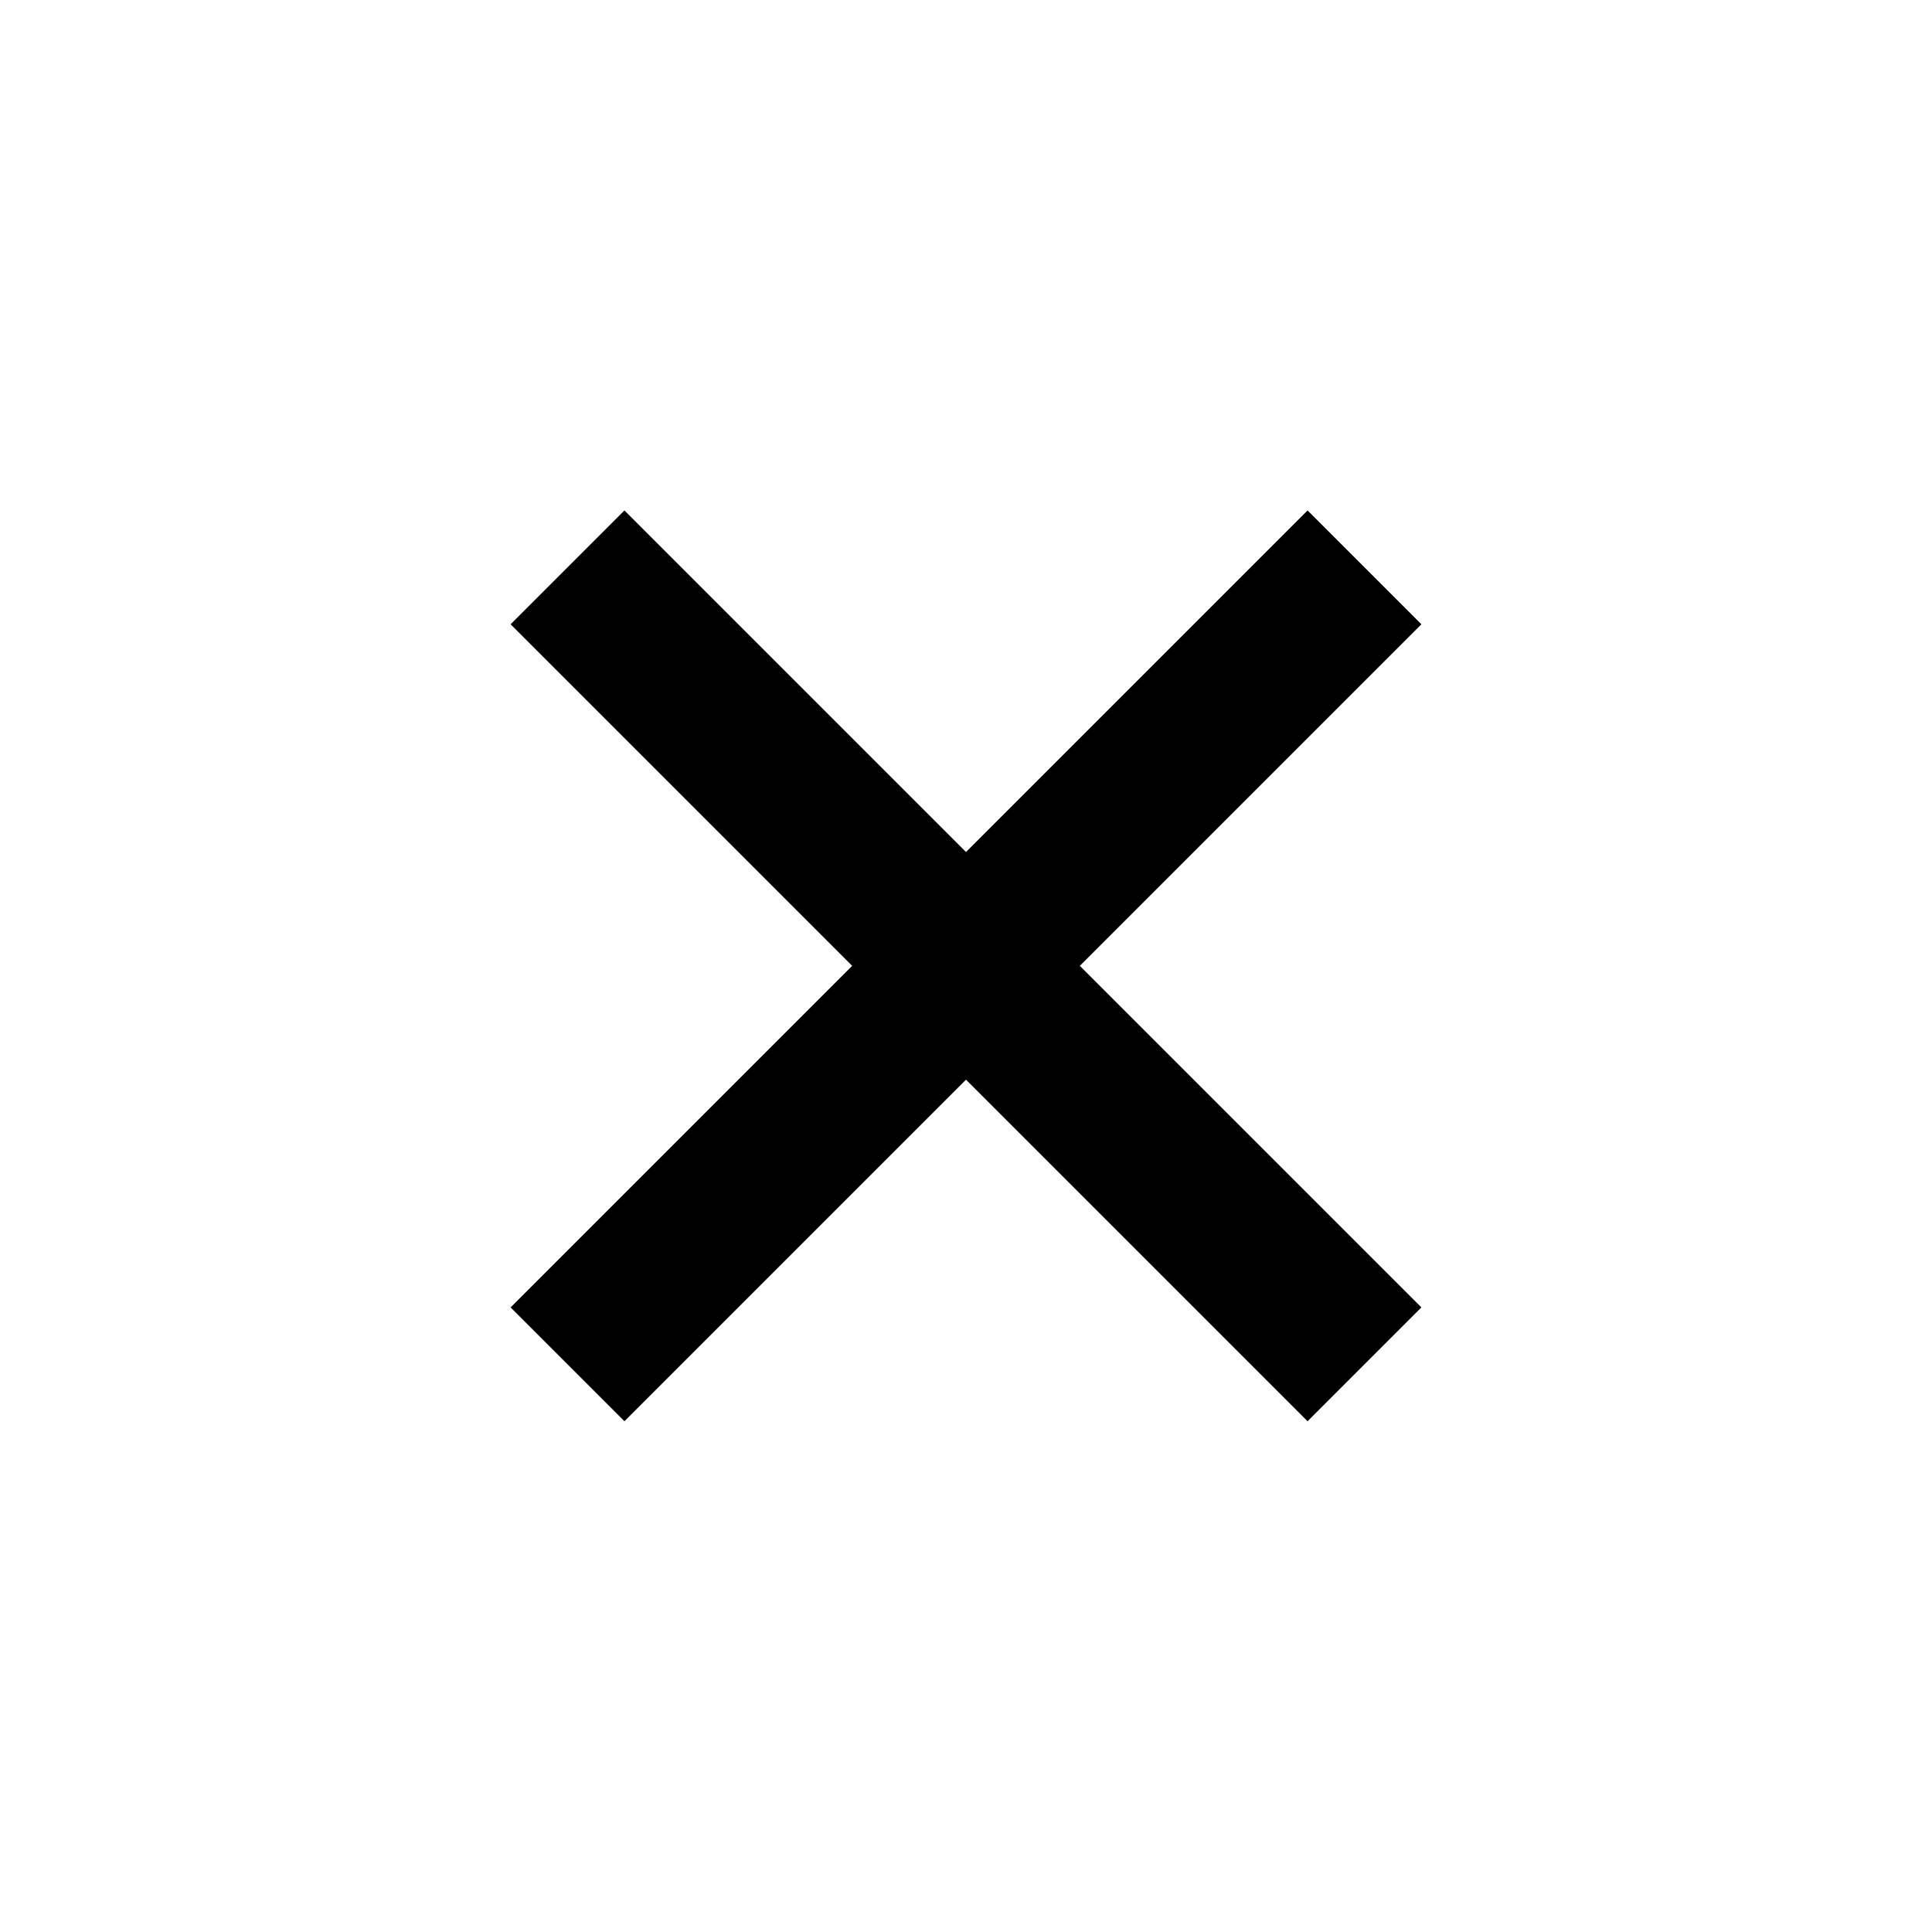 <?xml version="1.0" encoding="UTF-8" standalone="no"?><!DOCTYPE svg PUBLIC "-//W3C//DTD SVG 1.1//EN" "http://www.w3.org/Graphics/SVG/1.1/DTD/svg11.dtd"><svg width="100%" height="100%" viewBox="0 0 24 24" version="1.1" xmlns="http://www.w3.org/2000/svg" xmlns:xlink="http://www.w3.org/1999/xlink" xml:space="preserve" xmlns:serif="http://www.serif.com/" style="fill-rule:evenodd;clip-rule:evenodd;stroke-linejoin:round;stroke-miterlimit:2;"><path d="M16.243,17.655l-4.243,-4.243l-4.243,4.243l-1.414,-1.414l4.243,-4.243l-4.243,-4.243l1.414,-1.414l4.243,4.243l4.243,-4.243l1.414,1.414l-4.243,4.243l4.243,4.243l-1.414,1.414Z" style="fill-rule:nonzero;"/></svg>
